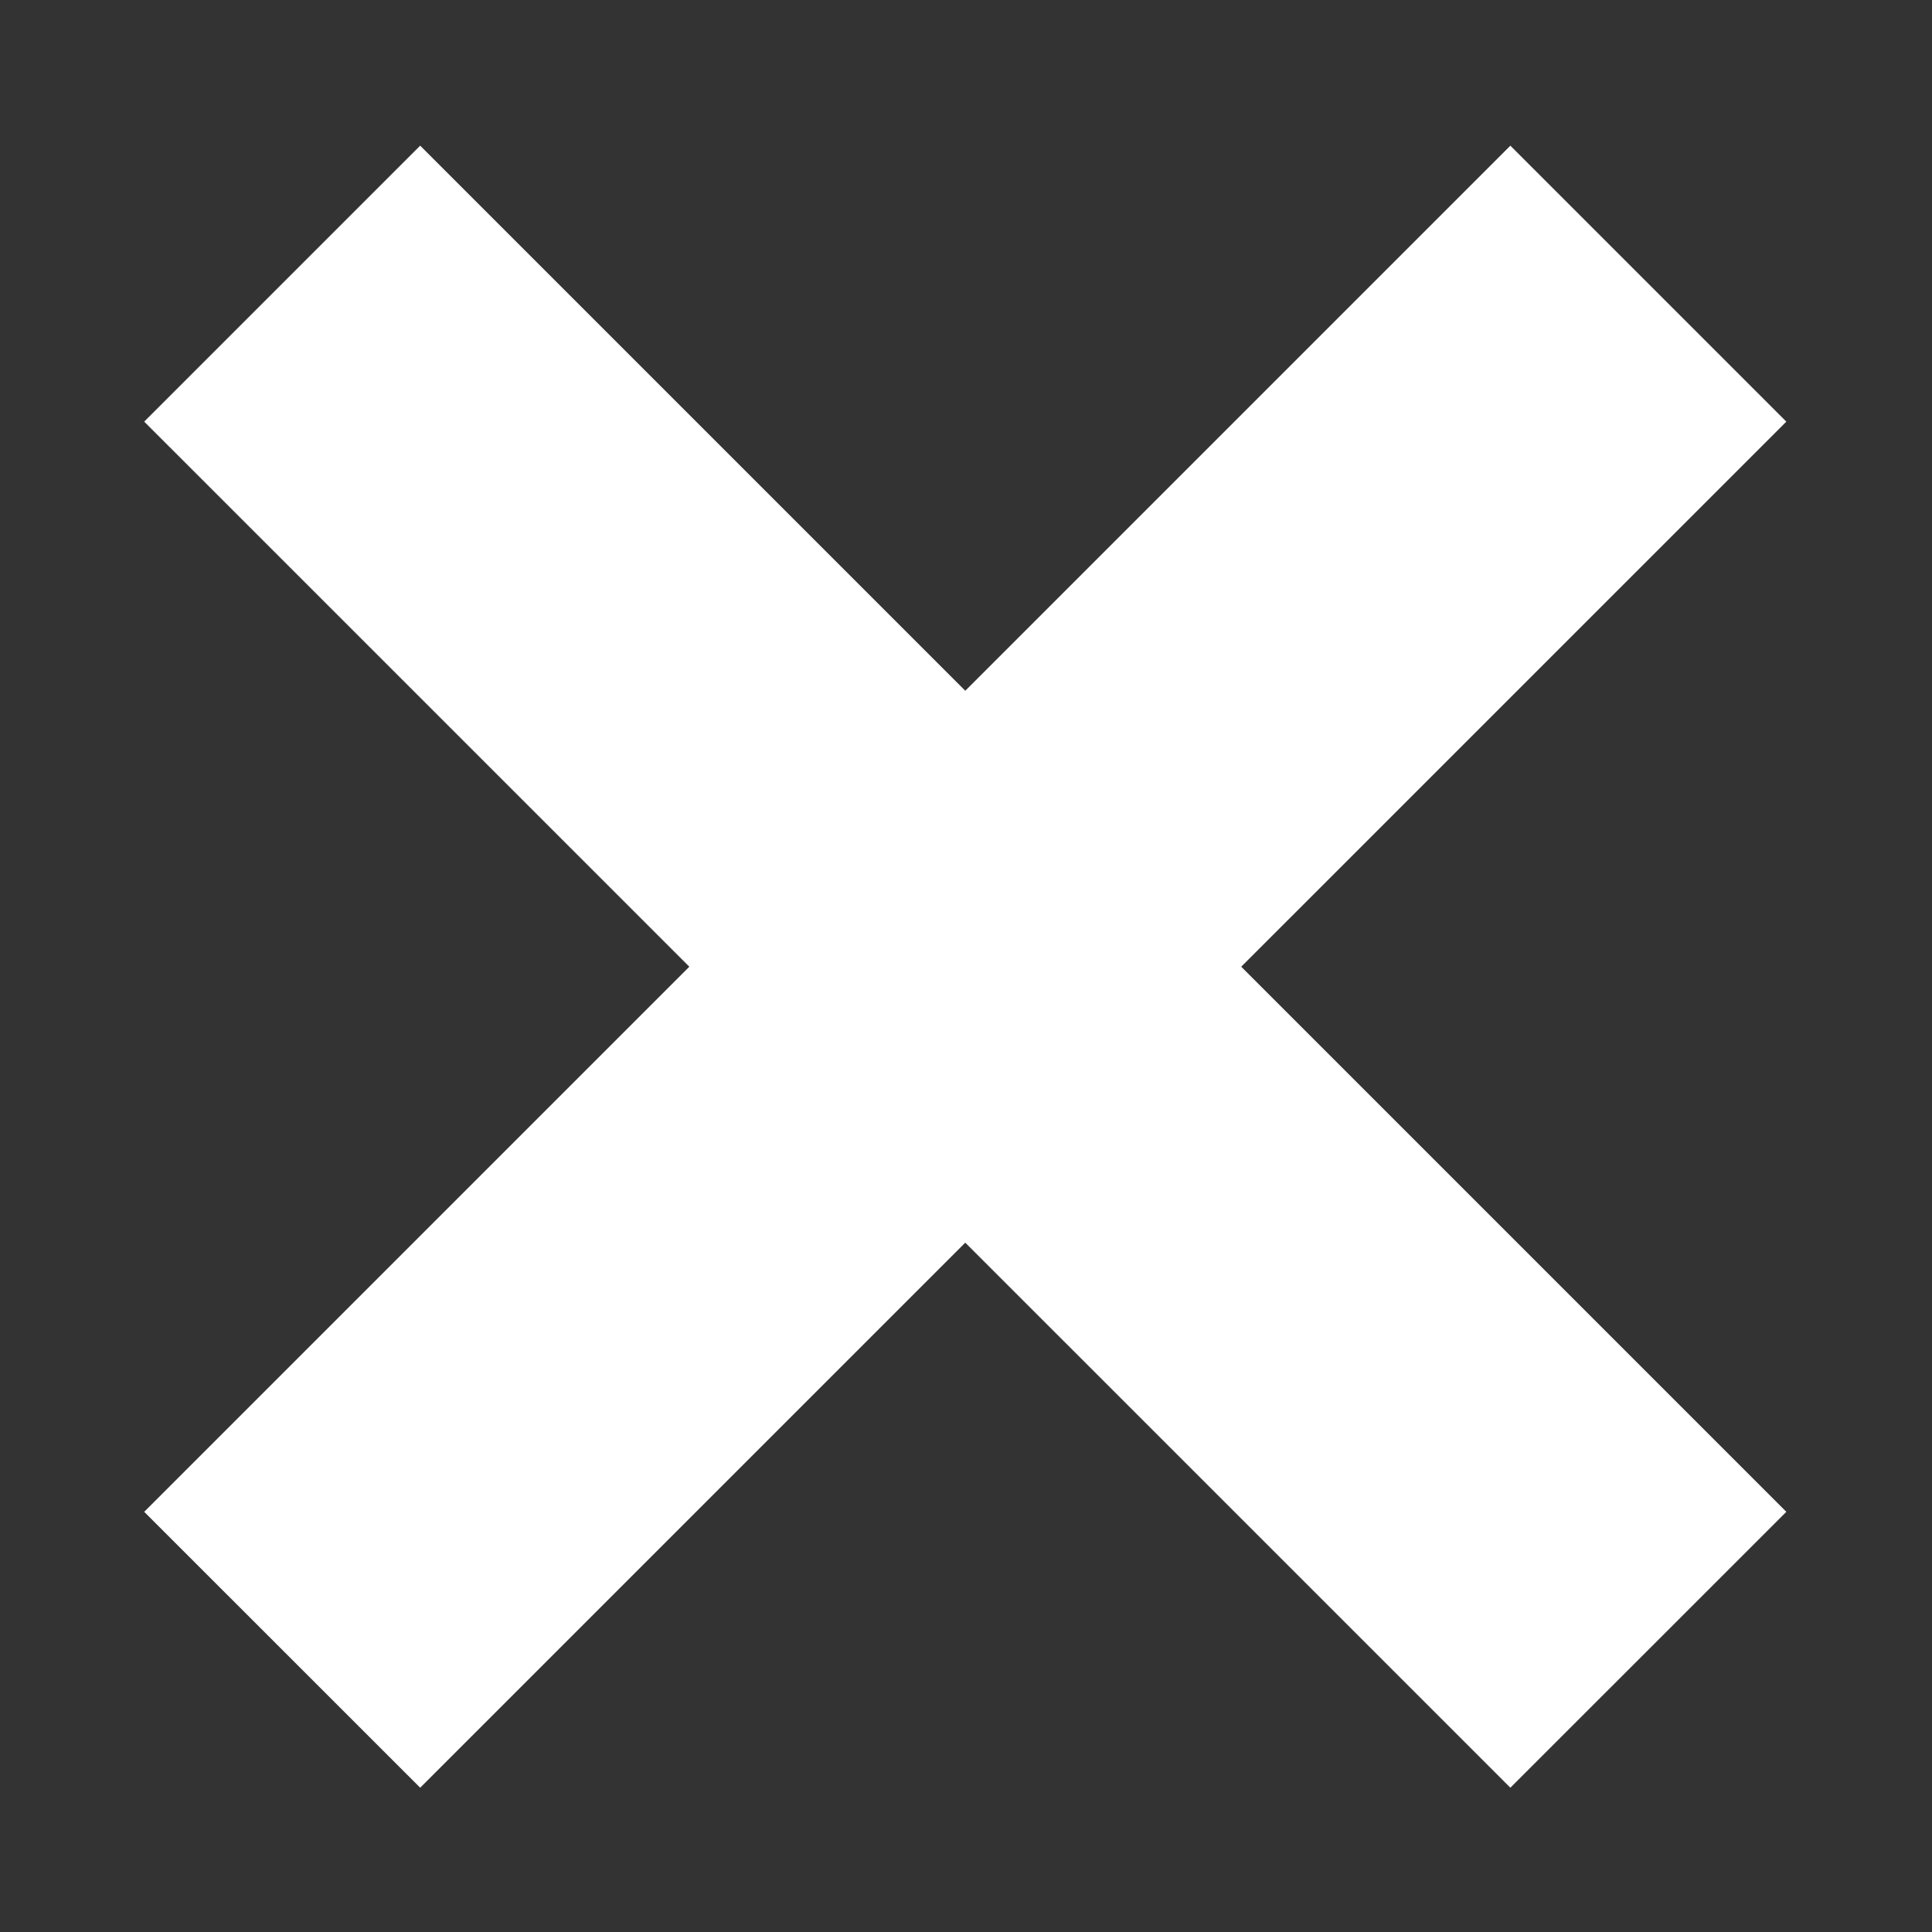 <?xml version="1.0" standalone="no"?><!DOCTYPE svg PUBLIC "-//W3C//DTD SVG 1.1//EN" "http://www.w3.org/Graphics/SVG/1.1/DTD/svg11.dtd"><svg width="100%" height="100%" viewBox="0 0 25 25" version="1.1" xmlns="http://www.w3.org/2000/svg" xmlns:xlink="http://www.w3.org/1999/xlink" xml:space="preserve" style="fill-rule:evenodd;clip-rule:evenodd;stroke-linejoin:round;stroke-miterlimit:1.414;"><rect x="0" y="0" width="25" height="25" fill="#333333" stroke="none"/><g id="Layer2"><path d="M23.115,19.563l-17.678,-17.678l-3.571,3.571l17.678,17.677l3.571,-3.57Z" style="fill:#fff;"/><path d="M1.866,19.563l17.678,-17.678l3.571,3.571l-17.678,17.677l-3.571,-3.57Z" style="fill:#fff;"/></g></svg>